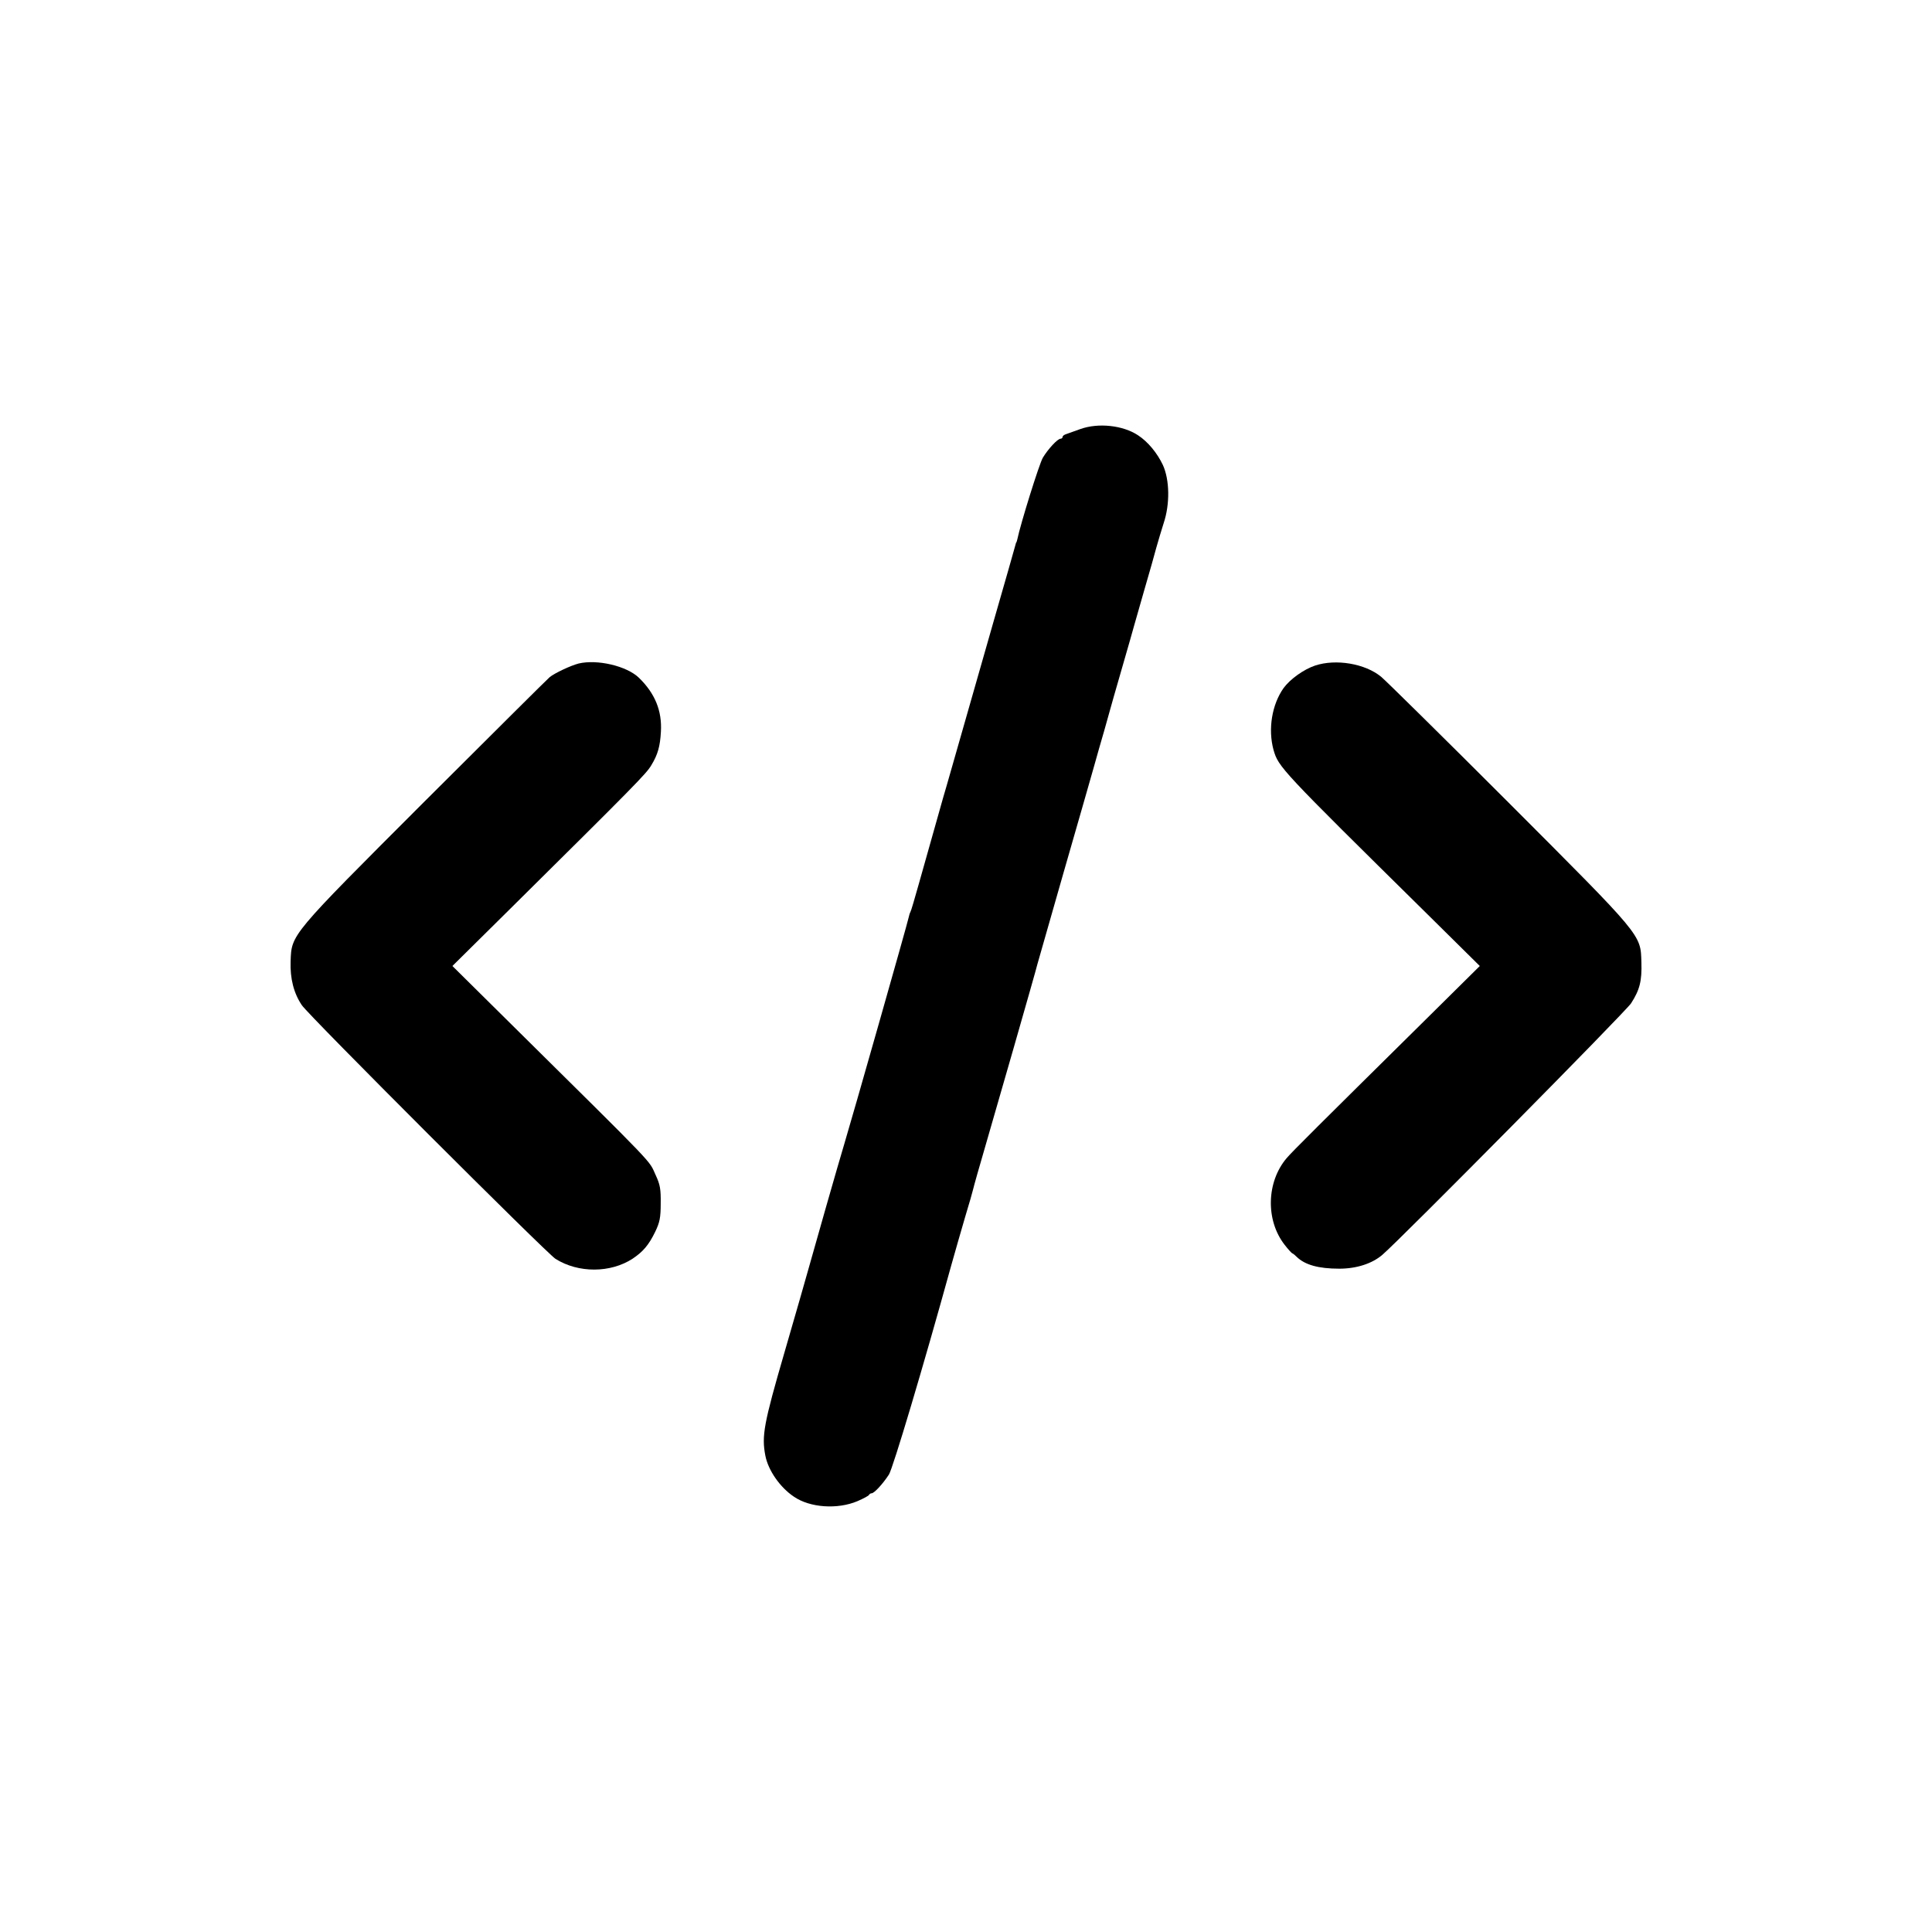 <?xml version="1.0" standalone="no"?>
<!DOCTYPE svg PUBLIC "-//W3C//DTD SVG 20010904//EN"
 "http://www.w3.org/TR/2001/REC-SVG-20010904/DTD/svg10.dtd">
<svg version="1.0" xmlns="http://www.w3.org/2000/svg"
 width="960pt" height="960pt" viewBox="0 0 960 960"
 preserveAspectRatio="xMidYMid meet">
<g transform="translate(0,960) scale(0.1,-0.1)"
fill="#000000" stroke="none">
<path d="M5368 7468 c-29 -10 -61 -22 -70 -25 -10 -3 -18 -9 -18 -14 0 -5 -5
-9 -10 -9 -15 0 -62 -51 -88 -94 -18 -30 -111 -329 -127 -406 -2 -8 -4 -15 -5
-15 -1 0 -3 -7 -5 -15 -2 -8 -51 -181 -110 -385 -120 -419 -175 -612 -210
-735 -13 -47 -31 -107 -39 -135 -22 -77 -81 -286 -121 -429 -20 -71 -38 -133
-41 -137 -3 -5 -7 -18 -9 -28 -4 -23 -283 -1004 -320 -1126 -25 -82 -155 -537
-182 -635 -8 -30 -60 -210 -115 -400 -103 -354 -114 -415 -95 -513 14 -73 73
-158 142 -204 80 -55 217 -64 316 -22 30 13 56 27 57 31 2 4 8 8 13 8 13 0 56
47 86 93 20 32 169 530 309 1037 19 69 51 178 70 244 20 65 37 126 39 135 3
14 32 117 64 226 35 119 252 874 256 895 2 8 61 213 130 455 70 242 138 481
152 530 14 50 36 128 50 175 13 47 26 92 28 100 2 8 29 103 60 210 31 107 58
202 60 210 2 8 25 87 50 175 26 88 53 185 61 215 8 30 25 84 36 120 32 95 30
216 -4 290 -28 59 -74 115 -123 147 -75 50 -198 63 -287 31z"/>
<path d="M2875 6303 c-39 -10 -120 -48 -144 -68 -13 -11 -292 -289 -621 -617
-671 -671 -661 -660 -666 -795 -3 -86 16 -159 56 -218 37 -54 1215 -1231 1260
-1260 114 -72 274 -71 384 1 52 35 80 68 112 134 22 46 27 69 27 140 1 71 -3
94 -25 141 -36 78 20 20 -718 750 l-292 289 288 285 c619 613 676 671 700 712
33 54 44 95 48 167 6 104 -29 190 -109 268 -61 59 -207 93 -300 71z"/>
<path d="M6535 6293 c-57 -19 -125 -68 -157 -112 -58 -82 -78 -204 -50 -307
25 -86 32 -94 761 -813 l264 -261 -289 -286 c-506 -500 -645 -638 -671 -669
-100 -118 -105 -308 -10 -430 17 -22 35 -42 39 -43 5 -2 14 -10 21 -17 41 -40
108 -59 212 -59 85 0 163 25 214 69 91 78 1211 1210 1236 1250 43 67 54 111
51 204 -4 139 7 125 -660 793 -325 325 -610 606 -633 625 -80 66 -225 90 -328
56z"/>
</g>
</svg>
